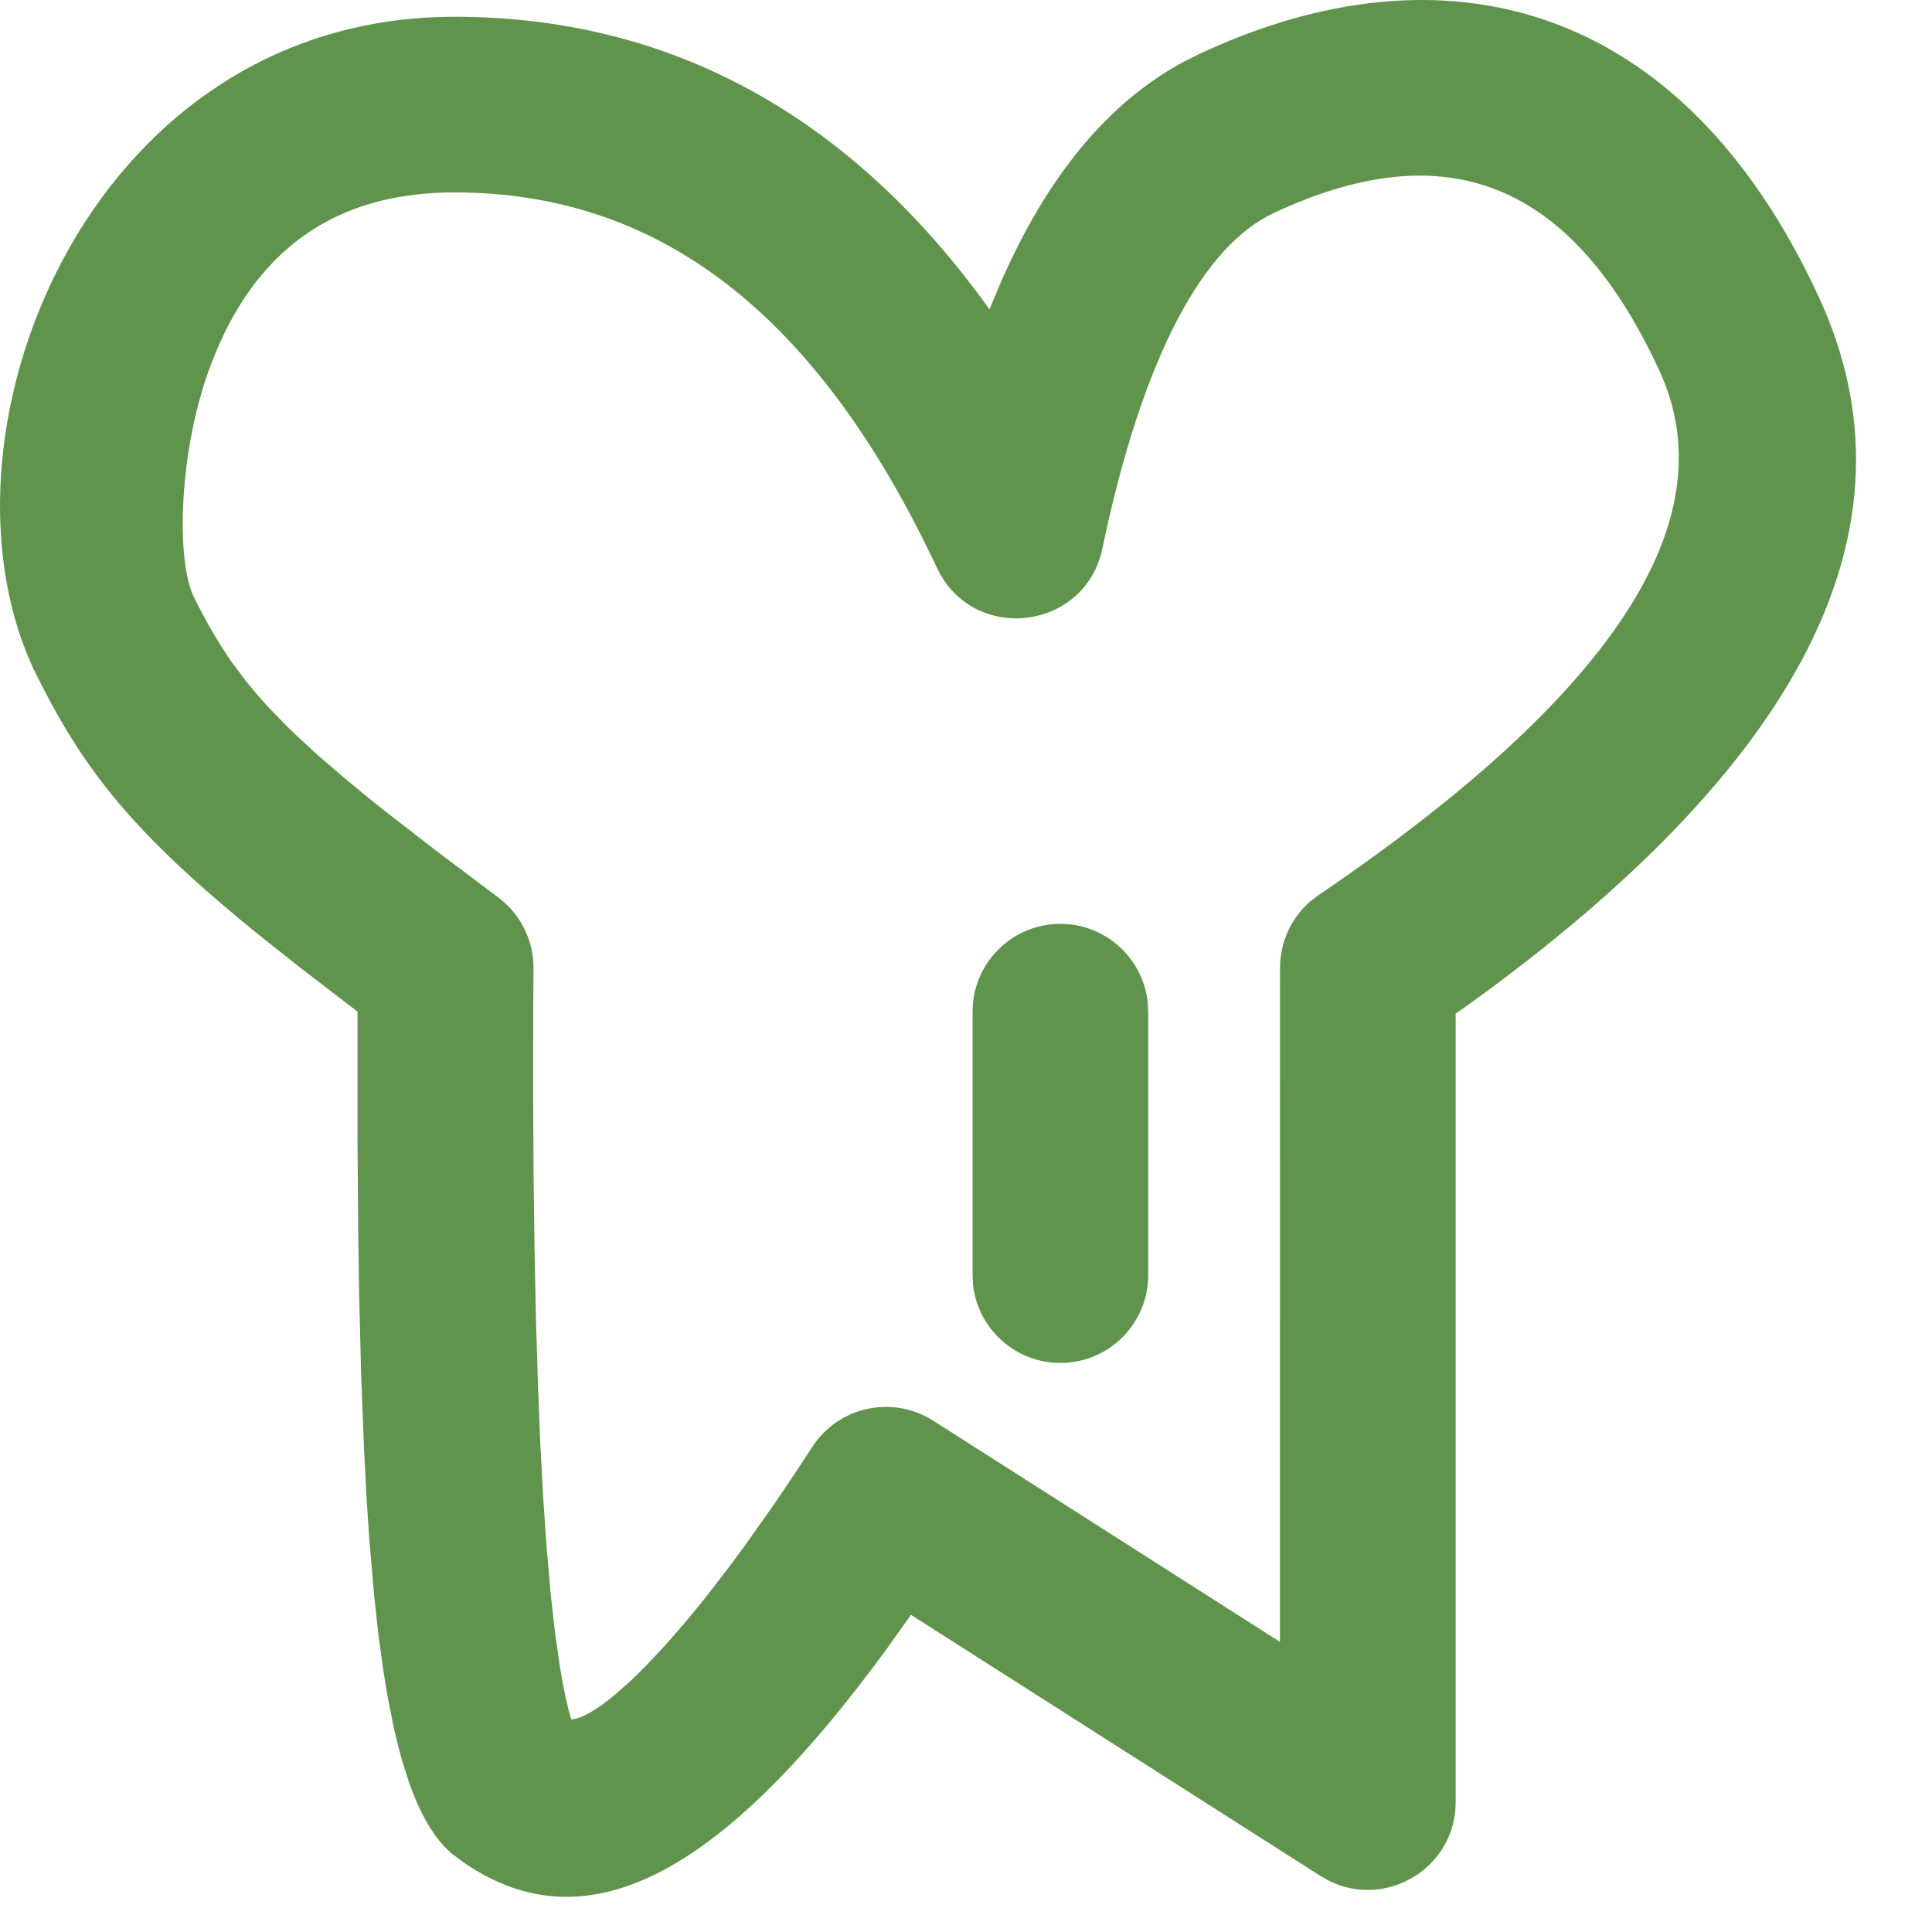 <svg width="22" height="22" viewBox="0 0 22 22" fill="none" xmlns="http://www.w3.org/2000/svg">
<path d="M13.654 0.616C16.429 -0.685 19.151 0 20.712 3.384C21.936 6.035 20.475 8.743 16.694 11.46L16.576 11.542L16.576 20.52C16.576 21.272 15.785 21.741 15.134 21.417L15.038 21.363L10.373 18.388L10.101 18.771C8.292 21.248 6.732 22.212 5.279 21.207L5.151 21.113C4.957 20.949 4.794 20.683 4.659 20.3L4.581 20.056C4.544 19.927 4.509 19.787 4.477 19.637L4.414 19.32C4.395 19.209 4.376 19.094 4.358 18.973L4.307 18.595L4.262 18.186L4.204 17.512L4.172 17.02L4.145 16.495L4.112 15.643L4.089 14.71L4.079 14.043L4.071 12.972L4.071 11.519L3.432 11.029L2.973 10.666C1.605 9.56 1.021 8.863 0.493 7.839L0.416 7.688C-0.899 5.035 0.962 0.191 5.175 0.191C7.577 0.191 9.572 1.262 11.125 3.328L11.268 3.522L11.395 3.217C11.921 2.017 12.606 1.175 13.476 0.705L13.654 0.616ZM18.896 4.222C17.843 1.939 16.347 1.562 14.502 2.427C13.705 2.8 13.013 4.049 12.553 6.246C12.357 7.185 11.078 7.335 10.669 6.466C9.303 3.559 7.498 2.191 5.175 2.191C3.77 2.191 2.887 2.888 2.41 4.13C2.029 5.121 2.003 6.387 2.208 6.799C2.227 6.838 2.247 6.876 2.266 6.914L2.384 7.134L2.509 7.343C2.552 7.412 2.597 7.479 2.644 7.546L2.793 7.746C2.872 7.845 2.957 7.945 3.052 8.048L3.254 8.257C3.29 8.292 3.327 8.328 3.365 8.365L3.61 8.591L3.889 8.832L4.206 9.094C4.263 9.139 4.321 9.185 4.38 9.233L4.97 9.69L5.672 10.218C5.927 10.408 6.077 10.708 6.075 11.027C6.074 11.195 6.073 11.362 6.072 11.526L6.071 12.481L6.076 13.382L6.087 14.226L6.103 15.015L6.125 15.748L6.152 16.425L6.185 17.046L6.224 17.611L6.269 18.133L6.32 18.59L6.376 18.983C6.396 19.103 6.416 19.212 6.437 19.31L6.473 19.465L6.505 19.579L6.541 19.575C6.646 19.553 6.797 19.468 6.989 19.309L7.164 19.156C7.226 19.099 7.291 19.035 7.359 18.965L7.574 18.736L7.809 18.466C7.89 18.369 7.974 18.266 8.062 18.155L8.334 17.801C8.38 17.738 8.428 17.674 8.476 17.608L8.775 17.186C8.877 17.038 8.983 16.883 9.091 16.719L9.249 16.477C9.548 16.016 10.163 15.882 10.626 16.177L14.575 18.696L14.576 11.02C14.576 10.73 14.701 10.457 14.916 10.268L15.014 10.193C18.496 7.829 19.651 5.858 18.896 4.222ZM12.075 10.52C12.587 10.52 13.01 10.906 13.068 11.404L13.075 11.52V14.52C13.075 15.073 12.627 15.52 12.075 15.52C11.562 15.52 11.139 15.134 11.081 14.637L11.075 14.52V11.52C11.075 10.968 11.522 10.52 12.075 10.52Z" fill="#60944C"/>
</svg>
